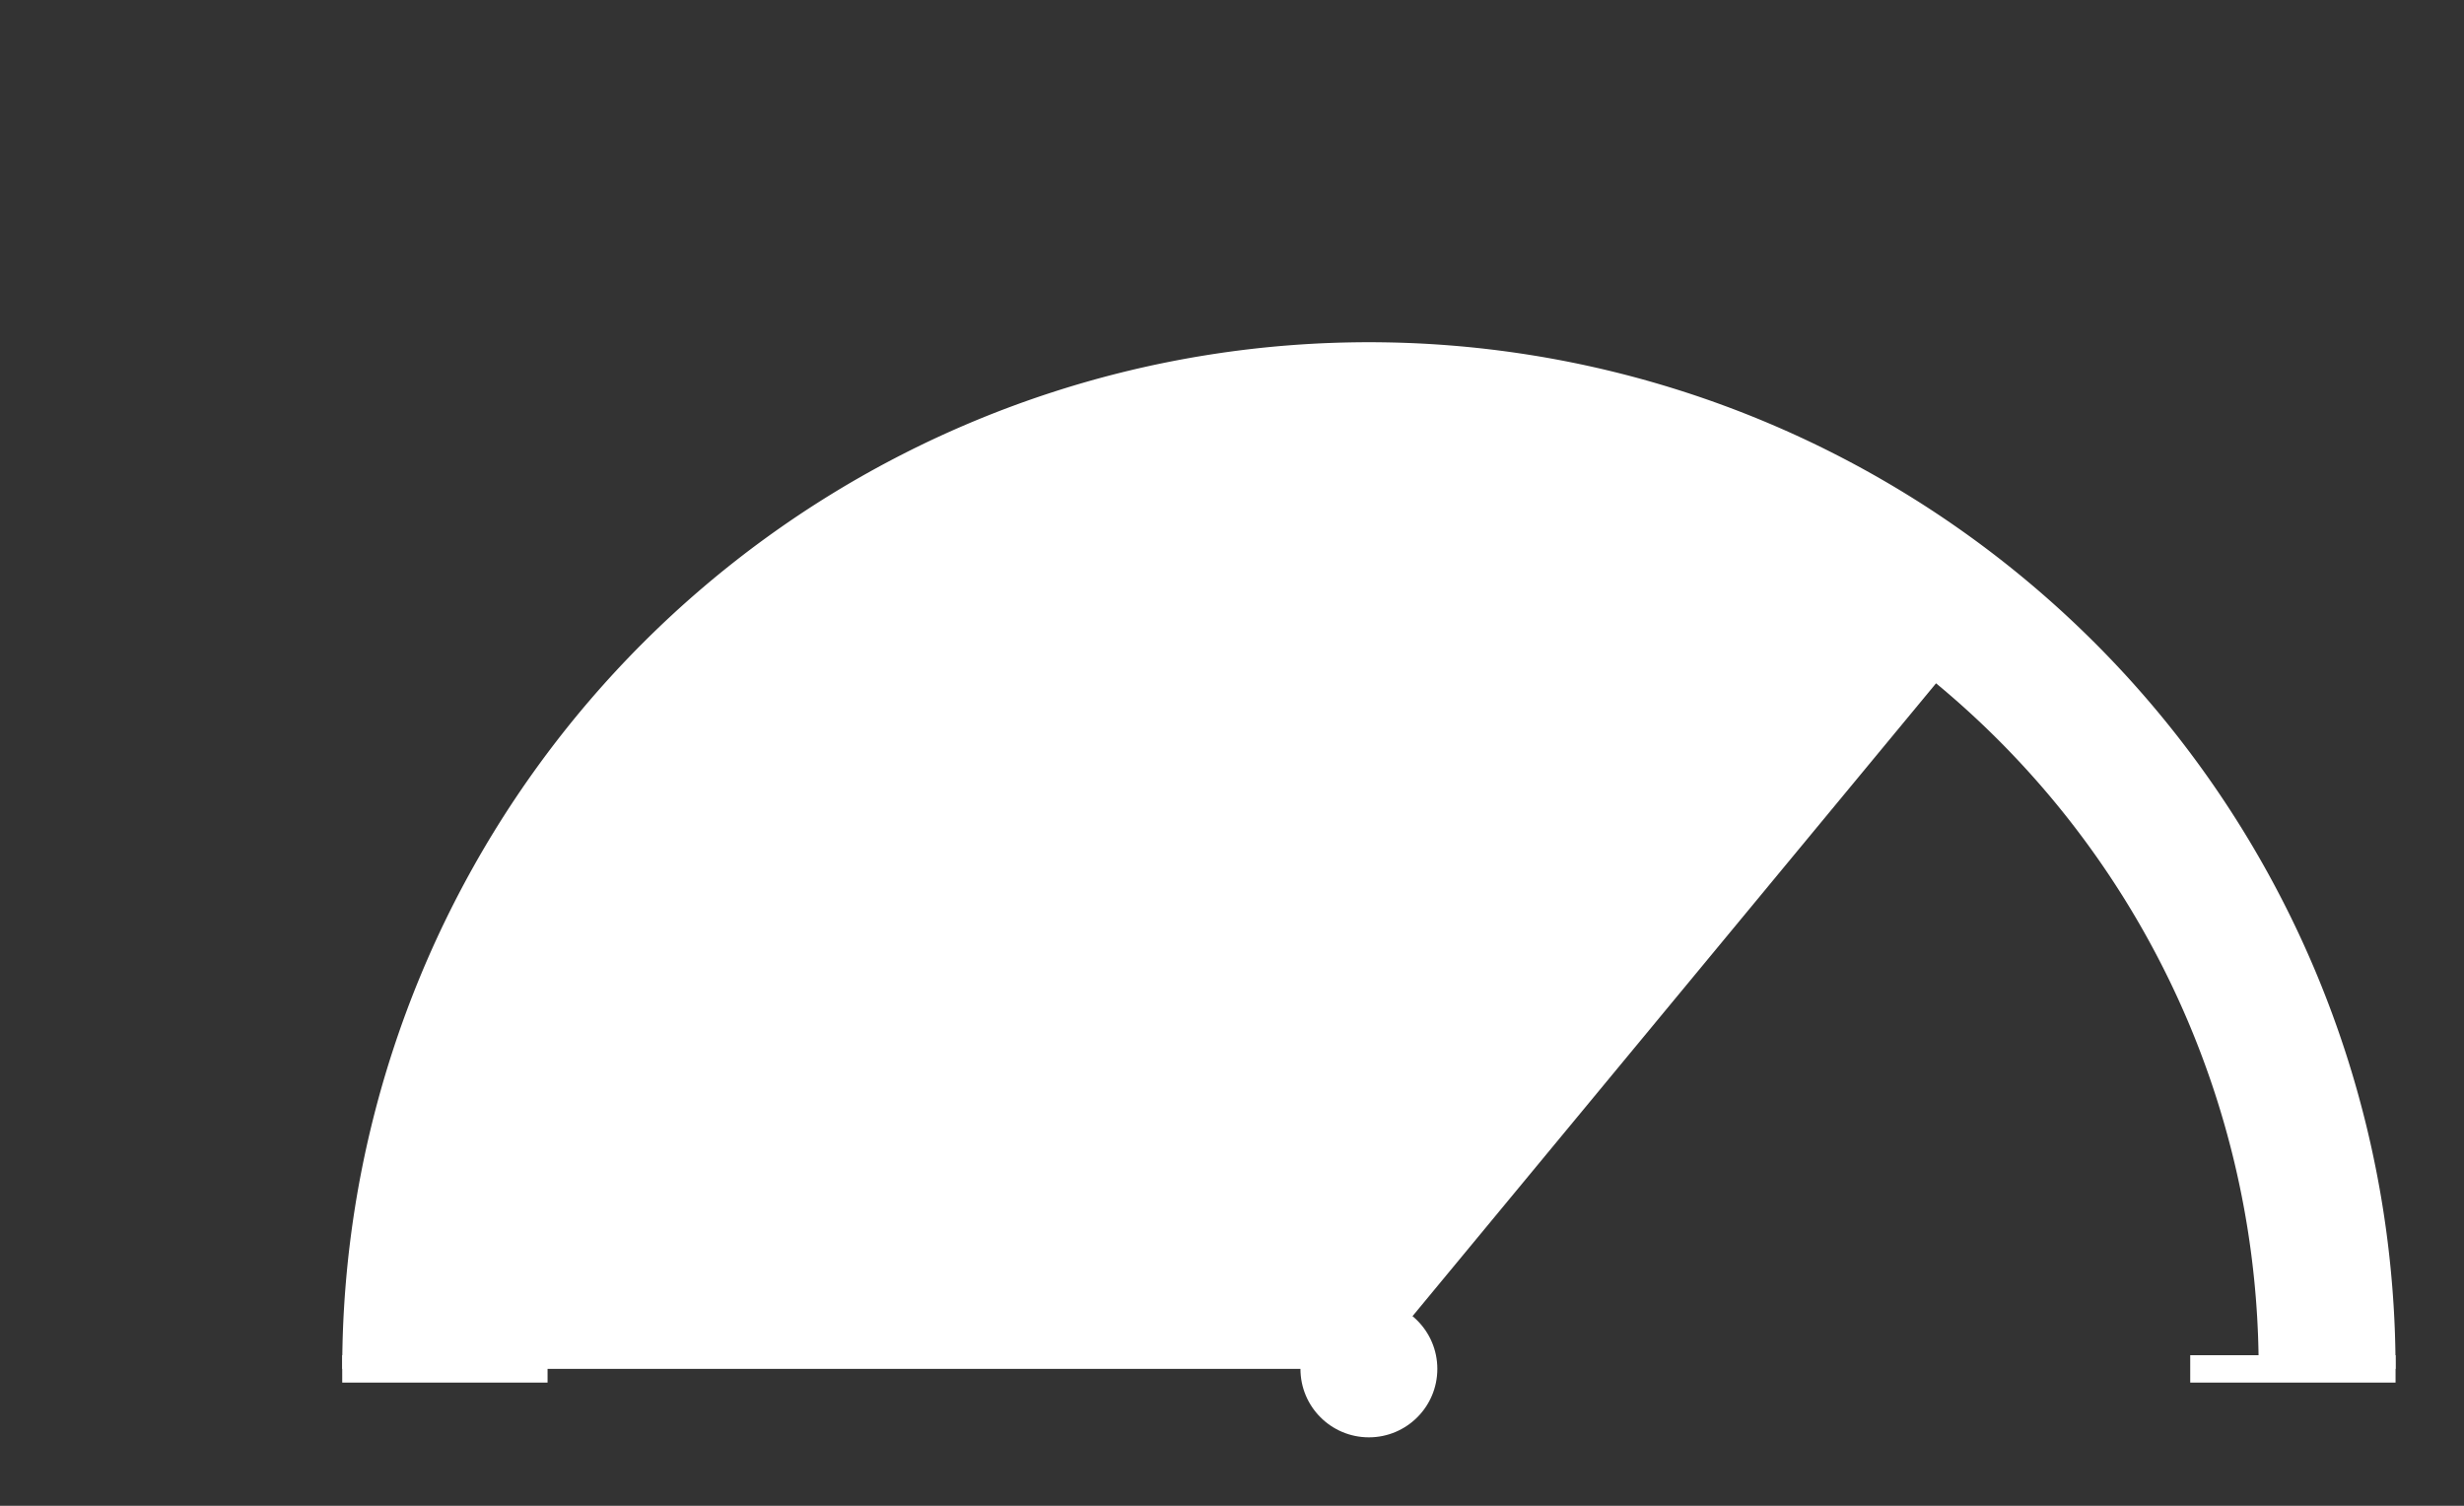 
<svg id="speedometer" width="180" height="110" viewBox="0 0 180 110" xmlns="http://www.w3.org/2000/svg">
  <rect x="0" y="0" width="180" height="110" fill="#333333" stroke="none"/>
  <!-- Arc -->
  <path d="M 30 100 A 70 70 0 0 1 170 100" fill="none" stroke="white" stroke-width="10"/>

  <!-- Filled Circular Sector -->
  <path d="
    M 100 100
    L 30 100
    A 70 70 0 0 1 144.62 46.064
    Z
  " fill="white"/>

  <!-- Ticks -->
  <g stroke="white" stroke-width="2">
    <!-- 0 -->
    <line x1="25" y1="100" x2="40" y2="100"/>
    <!-- 50 -->
    <line x1="100" y1="30" x2="100" y2="40"/>
    <!-- 100 -->
    <line x1="175" y1="100" x2="160" y2="100"/>
  </g>

  <!-- Center Circle -->
  <circle cx="100" cy="100" r="5" fill="white"/>
</svg>
    